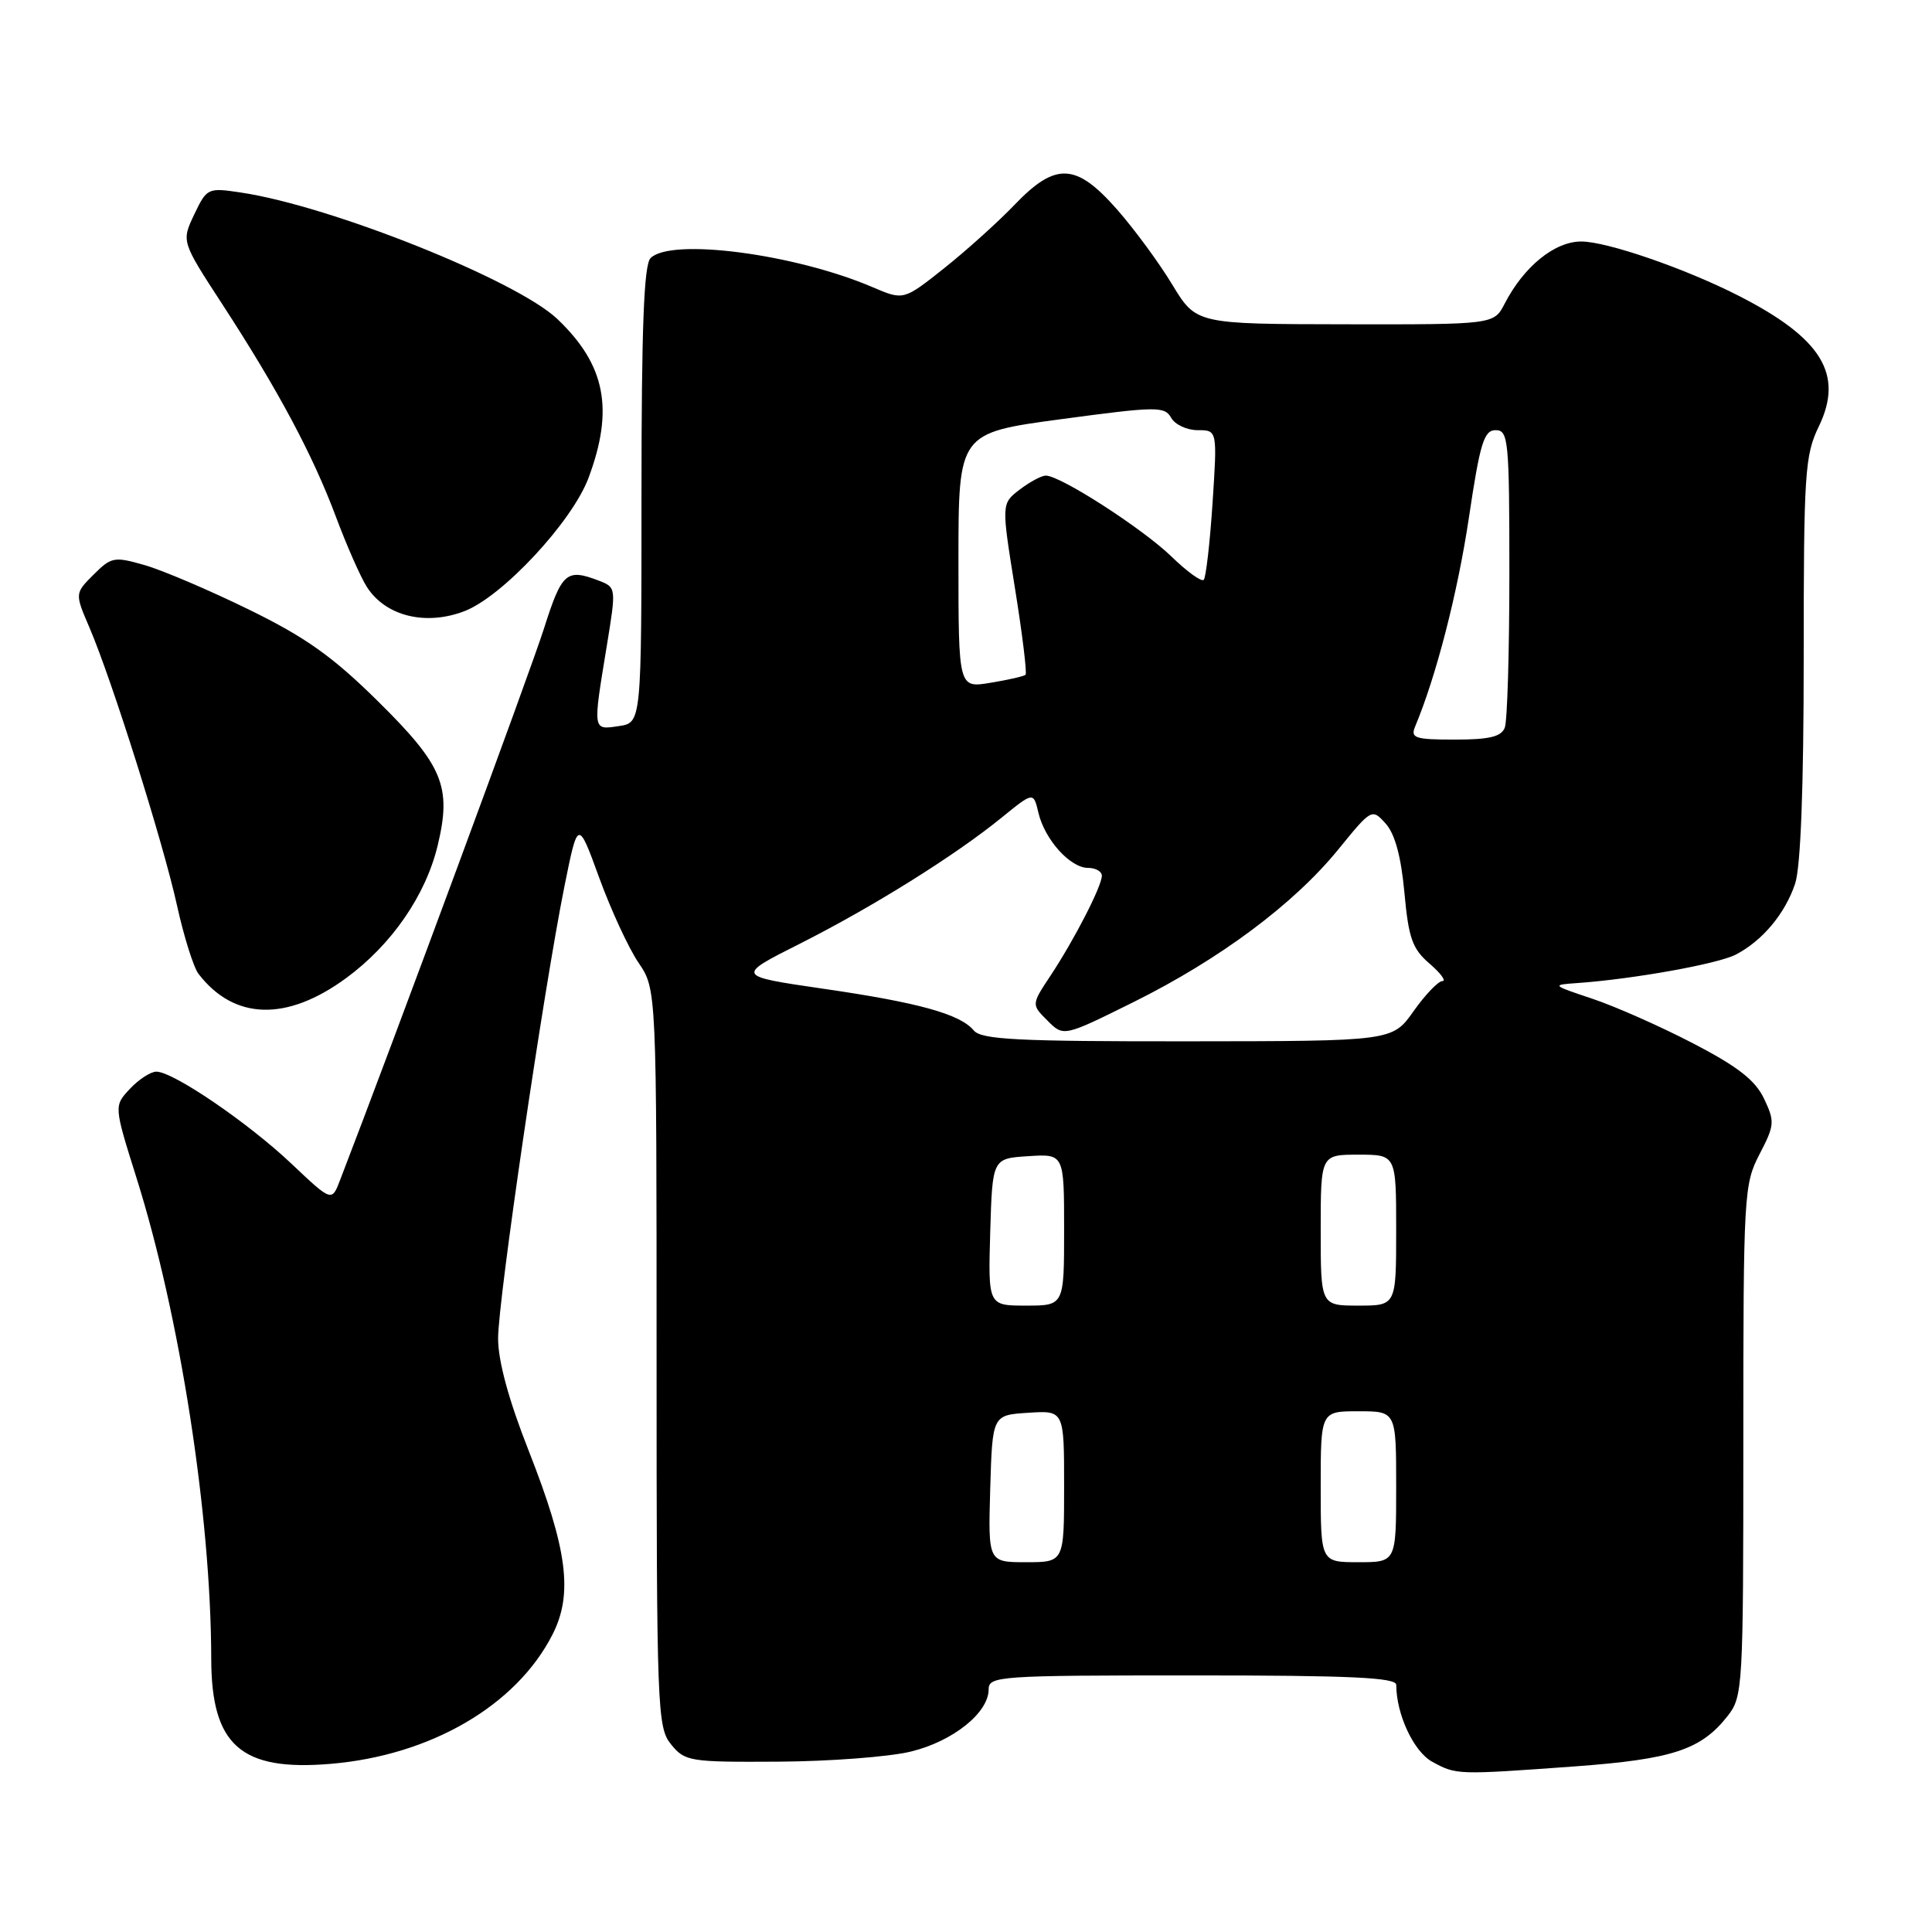 <?xml version="1.0" encoding="UTF-8" standalone="no"?>
<!DOCTYPE svg PUBLIC "-//W3C//DTD SVG 1.1//EN" "http://www.w3.org/Graphics/SVG/1.1/DTD/svg11.dtd" >
<svg xmlns="http://www.w3.org/2000/svg" xmlns:xlink="http://www.w3.org/1999/xlink" version="1.1" viewBox="0 0 256 256">
 <g >
 <path fill="currentColor"
d=" M 208.63 234.06 C 221.59 233.11 225.39 231.87 228.91 227.39 C 230.94 224.81 231.00 223.69 231.00 190.90 C 231.00 158.25 231.08 156.92 233.14 152.95 C 235.15 149.09 235.19 148.62 233.74 145.57 C 232.57 143.12 230.25 141.32 224.34 138.25 C 220.03 136.01 214.03 133.35 211.00 132.34 C 205.59 130.53 205.56 130.50 209.00 130.26 C 216.38 129.74 227.61 127.73 230.00 126.49 C 233.53 124.66 236.53 121.07 237.86 117.10 C 238.60 114.90 239.00 104.35 239.00 87.17 C 239.00 62.64 239.15 60.32 241.01 56.49 C 244.34 49.59 241.39 44.80 230.34 39.17 C 223.25 35.56 212.92 32.00 209.52 32.00 C 206.00 32.00 201.93 35.30 199.38 40.23 C 197.95 43.00 197.95 43.00 178.22 42.97 C 158.50 42.94 158.50 42.94 155.33 37.71 C 153.59 34.83 150.29 30.34 148.00 27.74 C 142.58 21.58 139.88 21.46 134.45 27.12 C 132.28 29.39 128.08 33.17 125.12 35.53 C 119.73 39.81 119.73 39.81 115.62 38.05 C 105.31 33.64 88.91 31.49 86.20 34.20 C 85.32 35.08 85.00 43.44 85.00 65.59 C 85.00 95.77 85.00 95.77 82.00 96.21 C 78.51 96.73 78.54 96.93 80.39 85.66 C 81.67 77.83 81.67 77.83 79.27 76.91 C 75.06 75.31 74.44 75.86 72.09 83.25 C 70.32 88.85 52.10 138.12 45.06 156.37 C 43.96 159.25 43.96 159.25 38.62 154.20 C 32.87 148.76 22.95 142.00 20.72 142.00 C 19.97 142.00 18.39 143.02 17.22 144.27 C 15.09 146.54 15.09 146.54 18.07 156.02 C 23.84 174.32 27.96 200.81 27.99 219.80 C 28.01 231.27 31.92 234.72 43.80 233.72 C 57.05 232.61 68.41 226.00 73.20 216.60 C 75.96 211.20 75.20 205.31 70.05 192.22 C 67.40 185.50 66.00 180.34 66.00 177.35 C 66.00 172.25 72.02 131.24 74.79 117.45 C 76.58 108.57 76.58 108.57 79.40 116.31 C 80.95 120.56 83.29 125.63 84.61 127.57 C 87.00 131.09 87.00 131.09 87.00 179.93 C 87.00 226.60 87.09 228.88 88.92 231.14 C 90.75 233.40 91.38 233.50 103.17 233.43 C 109.95 233.39 117.84 232.79 120.70 232.09 C 126.26 230.74 131.00 226.95 131.00 223.86 C 131.00 222.09 132.33 222.00 158.00 222.00 C 178.93 222.00 185.00 222.28 185.01 223.25 C 185.02 227.19 187.34 232.12 189.79 233.45 C 192.99 235.19 193.05 235.19 208.63 234.06 Z  M 45.87 129.60 C 51.90 125.17 56.41 118.64 58.00 112.01 C 59.86 104.24 58.71 101.44 50.13 92.97 C 44.09 87.00 40.52 84.46 33.00 80.78 C 27.77 78.22 21.56 75.57 19.20 74.89 C 15.13 73.72 14.76 73.79 12.40 76.14 C 9.91 78.63 9.91 78.63 11.85 83.15 C 14.83 90.10 21.62 111.64 23.46 120.00 C 24.37 124.12 25.65 128.20 26.31 129.05 C 31.03 135.18 37.99 135.38 45.87 129.60 Z  M 61.52 80.99 C 66.55 79.08 75.80 69.15 77.98 63.33 C 81.38 54.23 80.23 48.34 73.85 42.27 C 68.44 37.13 43.87 27.30 31.97 25.52 C 27.53 24.85 27.42 24.90 25.74 28.41 C 24.04 31.99 24.04 31.99 29.41 40.24 C 36.85 51.67 41.45 60.28 44.52 68.50 C 45.96 72.35 47.81 76.54 48.63 77.80 C 51.11 81.64 56.38 82.95 61.52 80.99 Z  M 131.21 197.25 C 131.50 187.50 131.50 187.50 136.25 187.20 C 141.00 186.89 141.00 186.89 141.00 196.95 C 141.00 207.00 141.00 207.00 135.96 207.00 C 130.93 207.00 130.93 207.00 131.21 197.25 Z  M 175.00 197.00 C 175.00 187.00 175.00 187.00 180.00 187.00 C 185.00 187.00 185.00 187.00 185.00 197.00 C 185.00 207.00 185.00 207.00 180.00 207.00 C 175.00 207.00 175.00 207.00 175.00 197.00 Z  M 131.21 163.25 C 131.50 153.50 131.50 153.50 136.25 153.20 C 141.00 152.89 141.00 152.89 141.00 162.95 C 141.00 173.00 141.00 173.00 135.96 173.00 C 130.93 173.00 130.93 173.00 131.21 163.25 Z  M 175.00 163.00 C 175.00 153.00 175.00 153.00 180.00 153.00 C 185.00 153.00 185.00 153.00 185.00 163.00 C 185.00 173.00 185.00 173.00 180.00 173.00 C 175.00 173.00 175.00 173.00 175.00 163.00 Z  M 129.04 136.55 C 127.23 134.37 121.73 132.84 109.00 131.00 C 97.50 129.32 97.50 129.32 106.00 125.04 C 115.66 120.16 126.52 113.38 132.72 108.34 C 136.94 104.91 136.94 104.91 137.60 107.71 C 138.44 111.26 141.81 115.00 144.17 115.00 C 145.18 115.00 146.00 115.47 146.00 116.04 C 146.00 117.42 142.36 124.50 139.20 129.28 C 136.66 133.11 136.66 133.11 138.80 135.24 C 140.93 137.38 140.93 137.38 150.22 132.77 C 161.63 127.10 171.43 119.80 177.32 112.57 C 181.74 107.14 181.79 107.11 183.60 109.12 C 184.83 110.47 185.65 113.48 186.09 118.26 C 186.64 124.31 187.14 125.73 189.43 127.69 C 190.90 128.96 191.67 130.00 191.12 130.00 C 190.58 130.00 188.86 131.79 187.31 133.98 C 184.50 137.96 184.50 137.96 157.37 137.98 C 134.89 138.00 130.04 137.75 129.04 136.55 Z  M 187.52 96.25 C 190.30 89.61 193.14 78.58 194.63 68.64 C 196.11 58.70 196.63 57.00 198.18 57.00 C 199.87 57.00 200.00 58.31 200.00 75.92 C 200.00 86.32 199.73 95.55 199.39 96.42 C 198.93 97.62 197.33 98.00 192.79 98.00 C 187.46 98.00 186.87 97.80 187.52 96.25 Z  M 127.00 74.27 C 127.00 57.37 127.00 57.37 140.63 55.54 C 153.25 53.84 154.32 53.83 155.18 55.35 C 155.68 56.26 157.27 57.00 158.70 57.00 C 161.30 57.00 161.30 57.00 160.67 66.65 C 160.32 71.96 159.79 76.54 159.50 76.83 C 159.20 77.13 157.28 75.74 155.23 73.75 C 151.40 70.03 140.45 62.98 138.56 63.02 C 137.98 63.03 136.42 63.88 135.09 64.89 C 132.69 66.74 132.69 66.74 134.48 77.90 C 135.47 84.03 136.10 89.22 135.89 89.41 C 135.68 89.61 133.59 90.09 131.25 90.47 C 127.00 91.18 127.00 91.18 127.00 74.27 Z "/>
</g>
</svg>